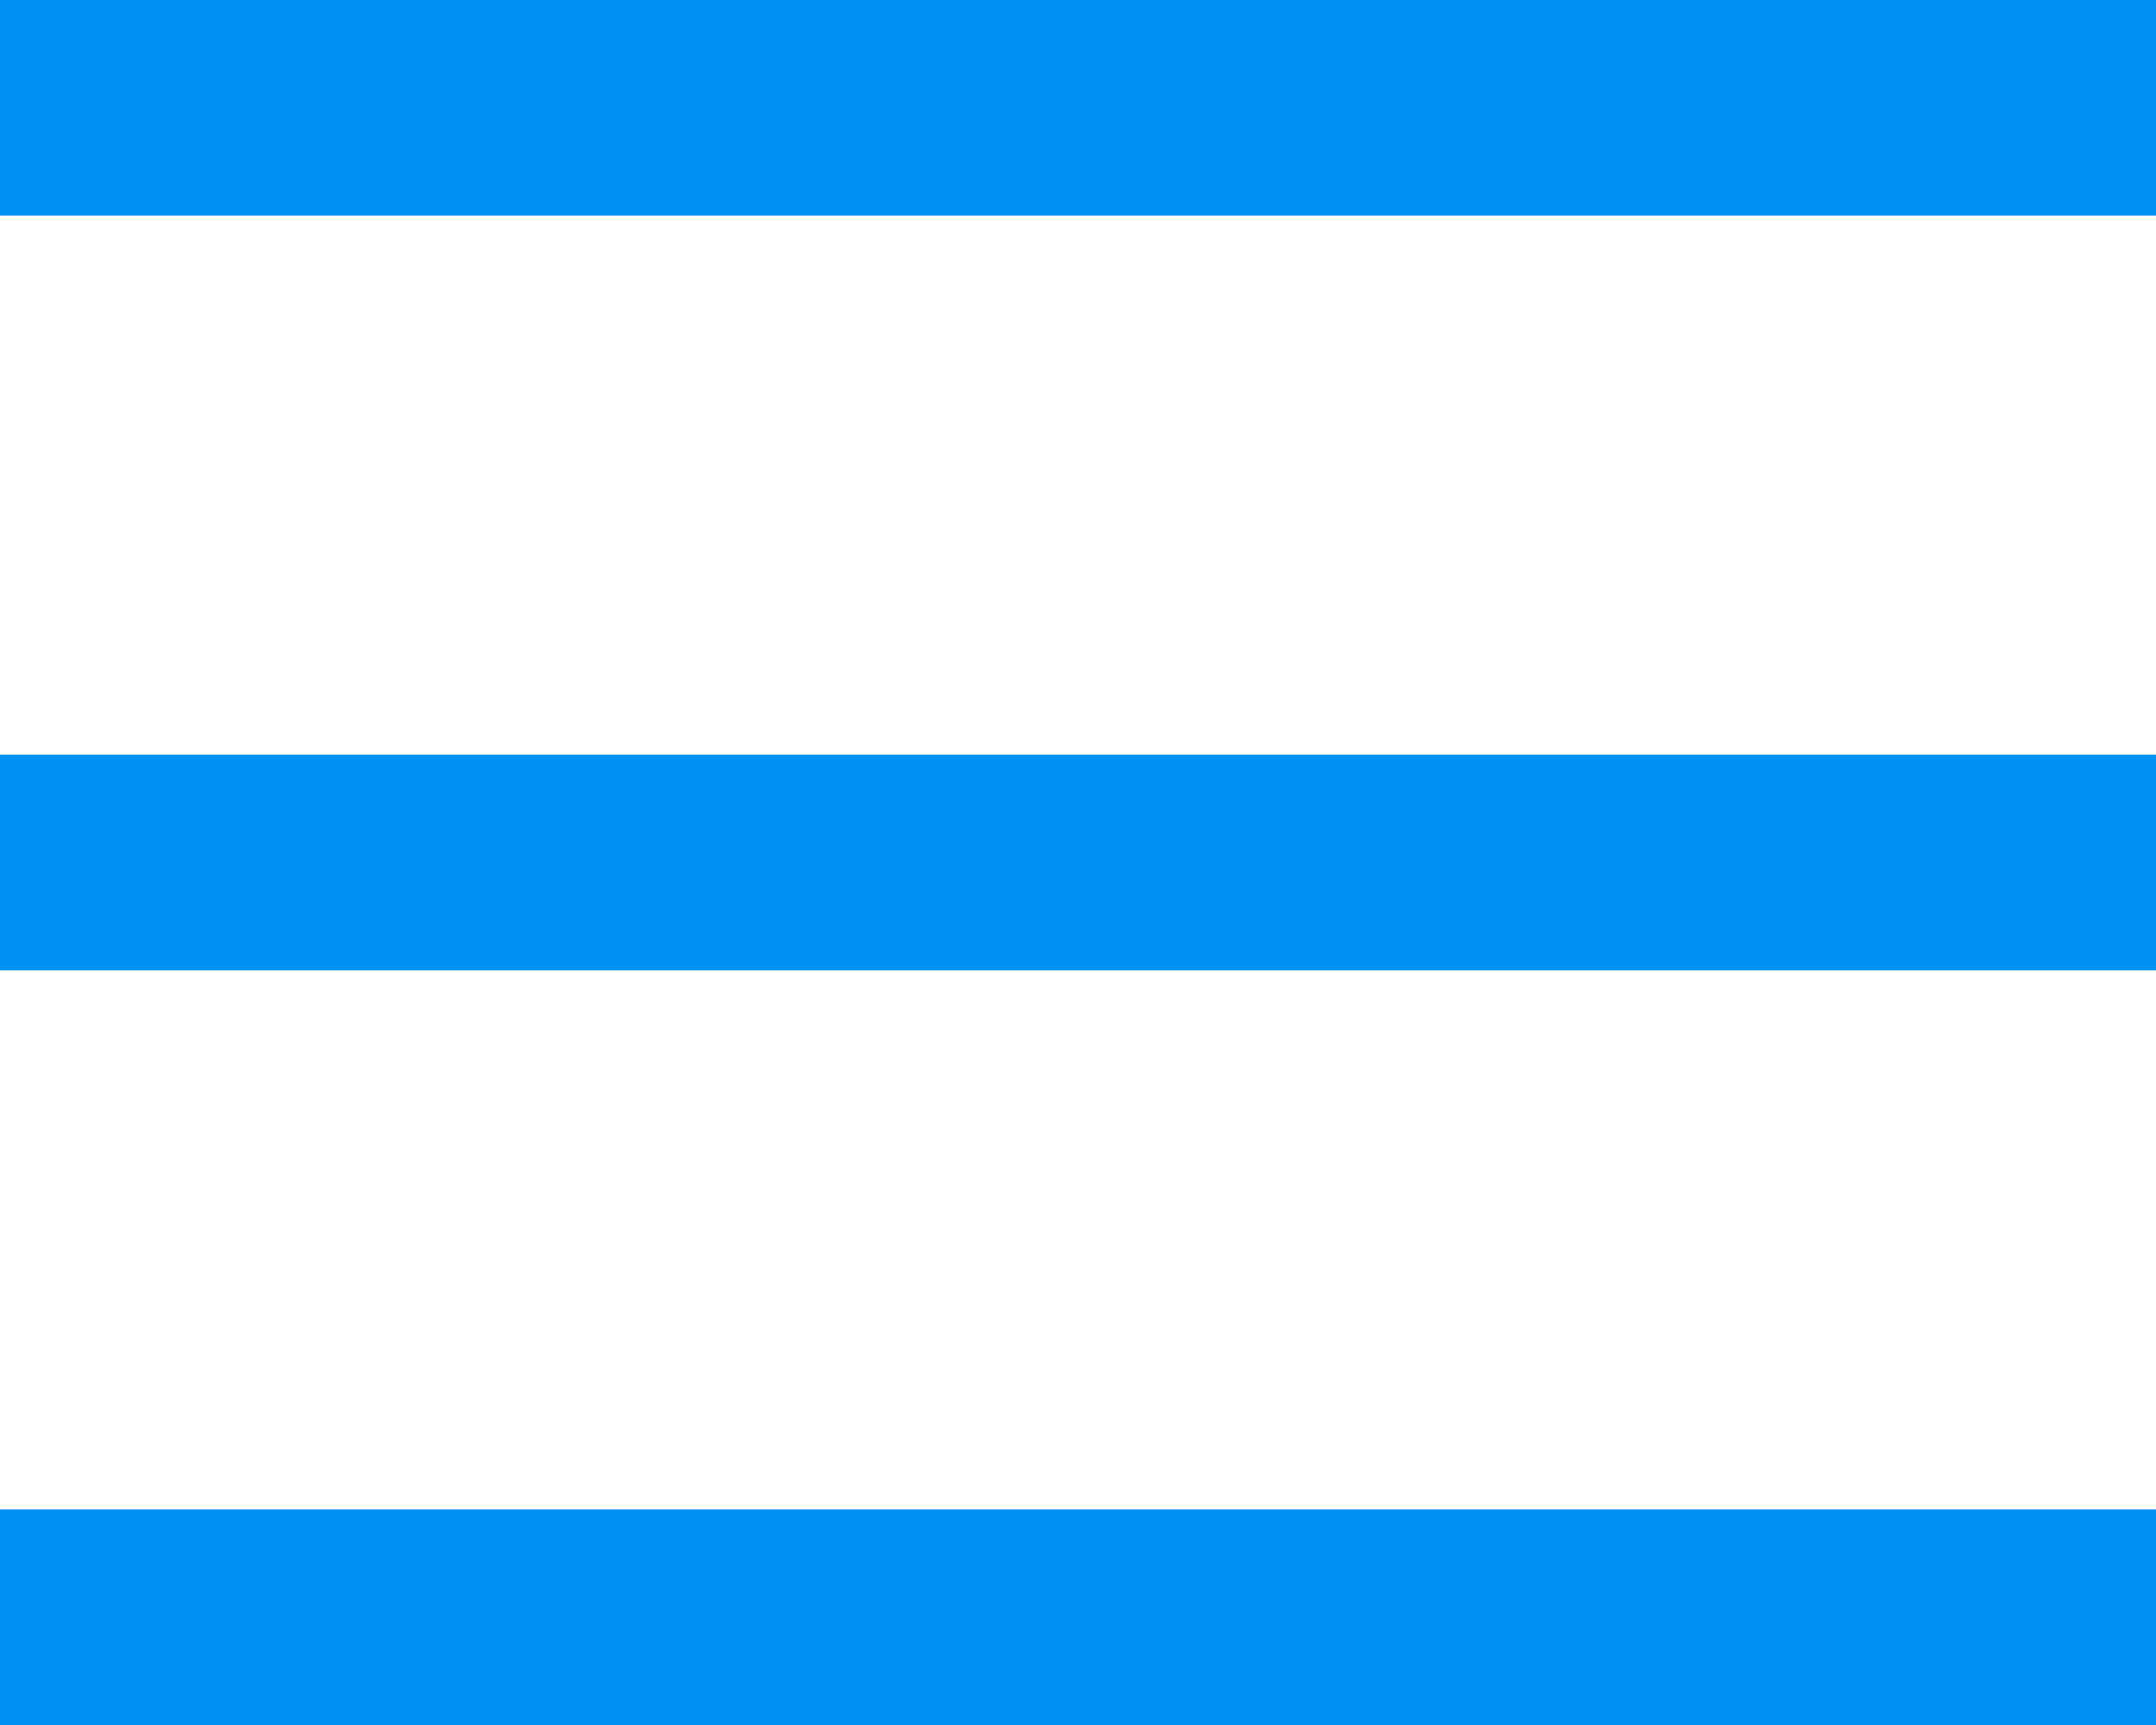 <?xml version="1.0" encoding="UTF-8"?>
<svg width="20px" height="16px" viewBox="0 0 20 16" version="1.1" xmlns="http://www.w3.org/2000/svg" xmlns:xlink="http://www.w3.org/1999/xlink">
    <!-- Generator: Sketch 55.2 (78181) - https://sketchapp.com -->
    <title>Group 18@3x</title>
    <desc>Created with Sketch.</desc>
    <g id="Page-1" stroke="none" stroke-width="1" fill="none" fill-rule="evenodd">
        <g id="b-1-2-375" transform="translate(-331, -24)" fill="#0091F4" fill-rule="nonzero">
            <g id="nav-反白">
                <g id="Group-5" transform="translate(331, 23)">
                    <g id="Group-17" transform="translate(0, 0.5)">
                        <g id="Group-18" transform="translate(0, 0.5)">
                            <polygon id="Path-16" points="0 2 20 2 20 0 0 0"></polygon>
                            <polygon id="Path-16-Copy" points="0 9 20 9 20 7 0 7"></polygon>
                            <polygon id="Path-16-Copy-2" points="0 16 20 16 20 14 0 14"></polygon>
                        </g>
                    </g>
                </g>
            </g>
        </g>
    </g>
</svg>